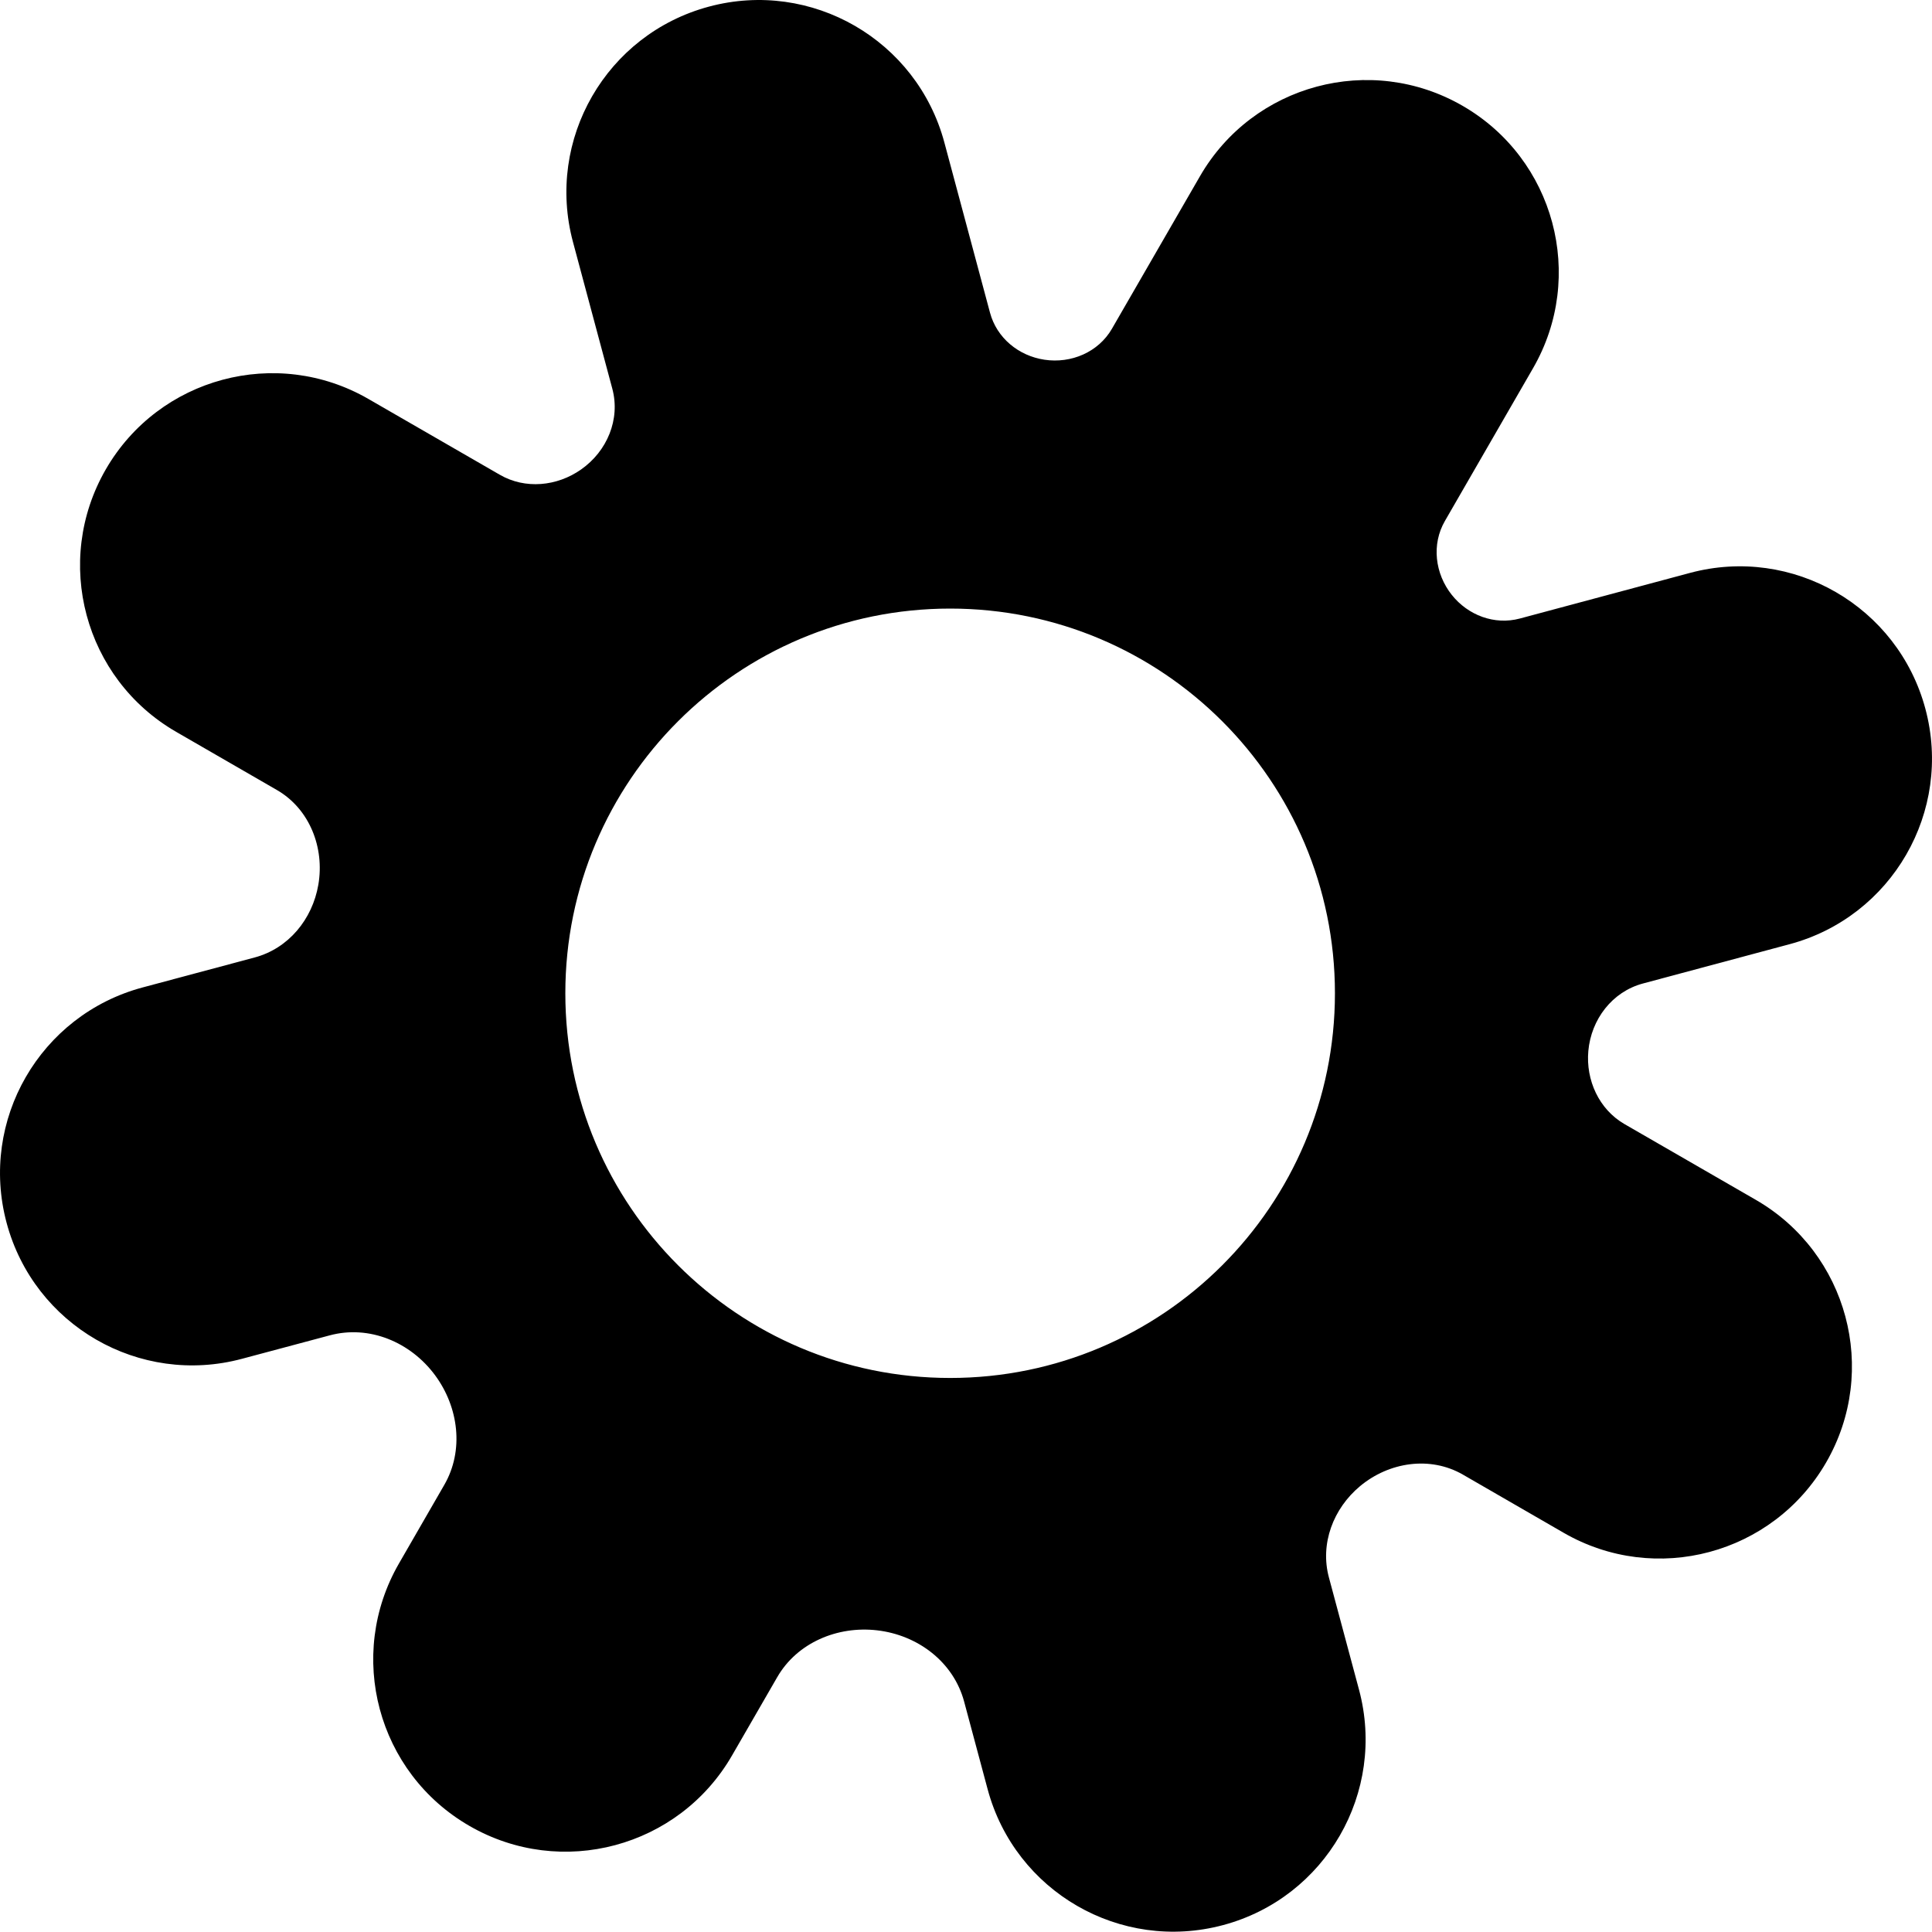 <svg width="26" height="26" viewBox="0 0 26 26" fill="none" xmlns="http://www.w3.org/2000/svg">
<path fill-rule="evenodd" clip-rule="evenodd" d="M19.683 1.424C18.446 0.71 16.864 1.134 16.149 2.371L14.964 4.424C14.782 4.739 14.416 4.895 14.056 4.841C13.708 4.789 13.414 4.548 13.323 4.208L12.709 1.918C12.339 0.538 10.921 -0.281 9.541 0.089C8.16 0.459 7.341 1.877 7.711 3.257L8.24 5.23C8.351 5.643 8.17 6.073 7.82 6.318C7.496 6.546 7.068 6.587 6.726 6.389L4.958 5.369C3.721 4.655 2.139 5.079 1.424 6.316C0.71 7.553 1.134 9.135 2.371 9.849L3.727 10.632C4.166 10.886 4.37 11.407 4.284 11.907C4.204 12.371 3.883 12.763 3.428 12.885L1.918 13.289C0.538 13.659 -0.281 15.077 0.089 16.457C0.459 17.837 1.877 18.656 3.257 18.286L4.436 17.971C4.97 17.827 5.525 18.062 5.854 18.506C6.173 18.937 6.247 19.519 5.979 19.983L5.37 21.039C4.655 22.276 5.079 23.858 6.317 24.572C7.554 25.287 9.136 24.863 9.851 23.625L10.46 22.57C10.728 22.106 11.27 21.879 11.802 21.94C12.352 22.003 12.832 22.366 12.975 22.9L13.291 24.078C13.661 25.458 15.079 26.277 16.46 25.907C17.84 25.538 18.659 24.119 18.289 22.739L17.884 21.229C17.762 20.775 17.942 20.301 18.303 20C18.693 19.675 19.246 19.591 19.686 19.844L21.042 20.627C22.279 21.342 23.861 20.918 24.576 19.68C25.29 18.443 24.866 16.861 23.629 16.147L21.861 15.127C21.519 14.929 21.34 14.537 21.375 14.144C21.413 13.718 21.696 13.347 22.108 13.236L24.082 12.707C25.462 12.338 26.281 10.919 25.911 9.539C25.541 8.159 24.123 7.34 22.743 7.71L20.453 8.324C20.113 8.415 19.756 8.281 19.537 8.005C19.311 7.721 19.263 7.325 19.445 7.011L20.63 4.957C21.345 3.72 20.921 2.138 19.683 1.424ZM12.787 18.544C15.646 18.544 17.965 16.226 17.965 13.367C17.965 10.508 15.646 8.19 12.787 8.19C9.927 8.19 7.608 10.508 7.608 13.367C7.608 16.226 9.927 18.544 12.787 18.544Z" fill="black"/>
</svg>
